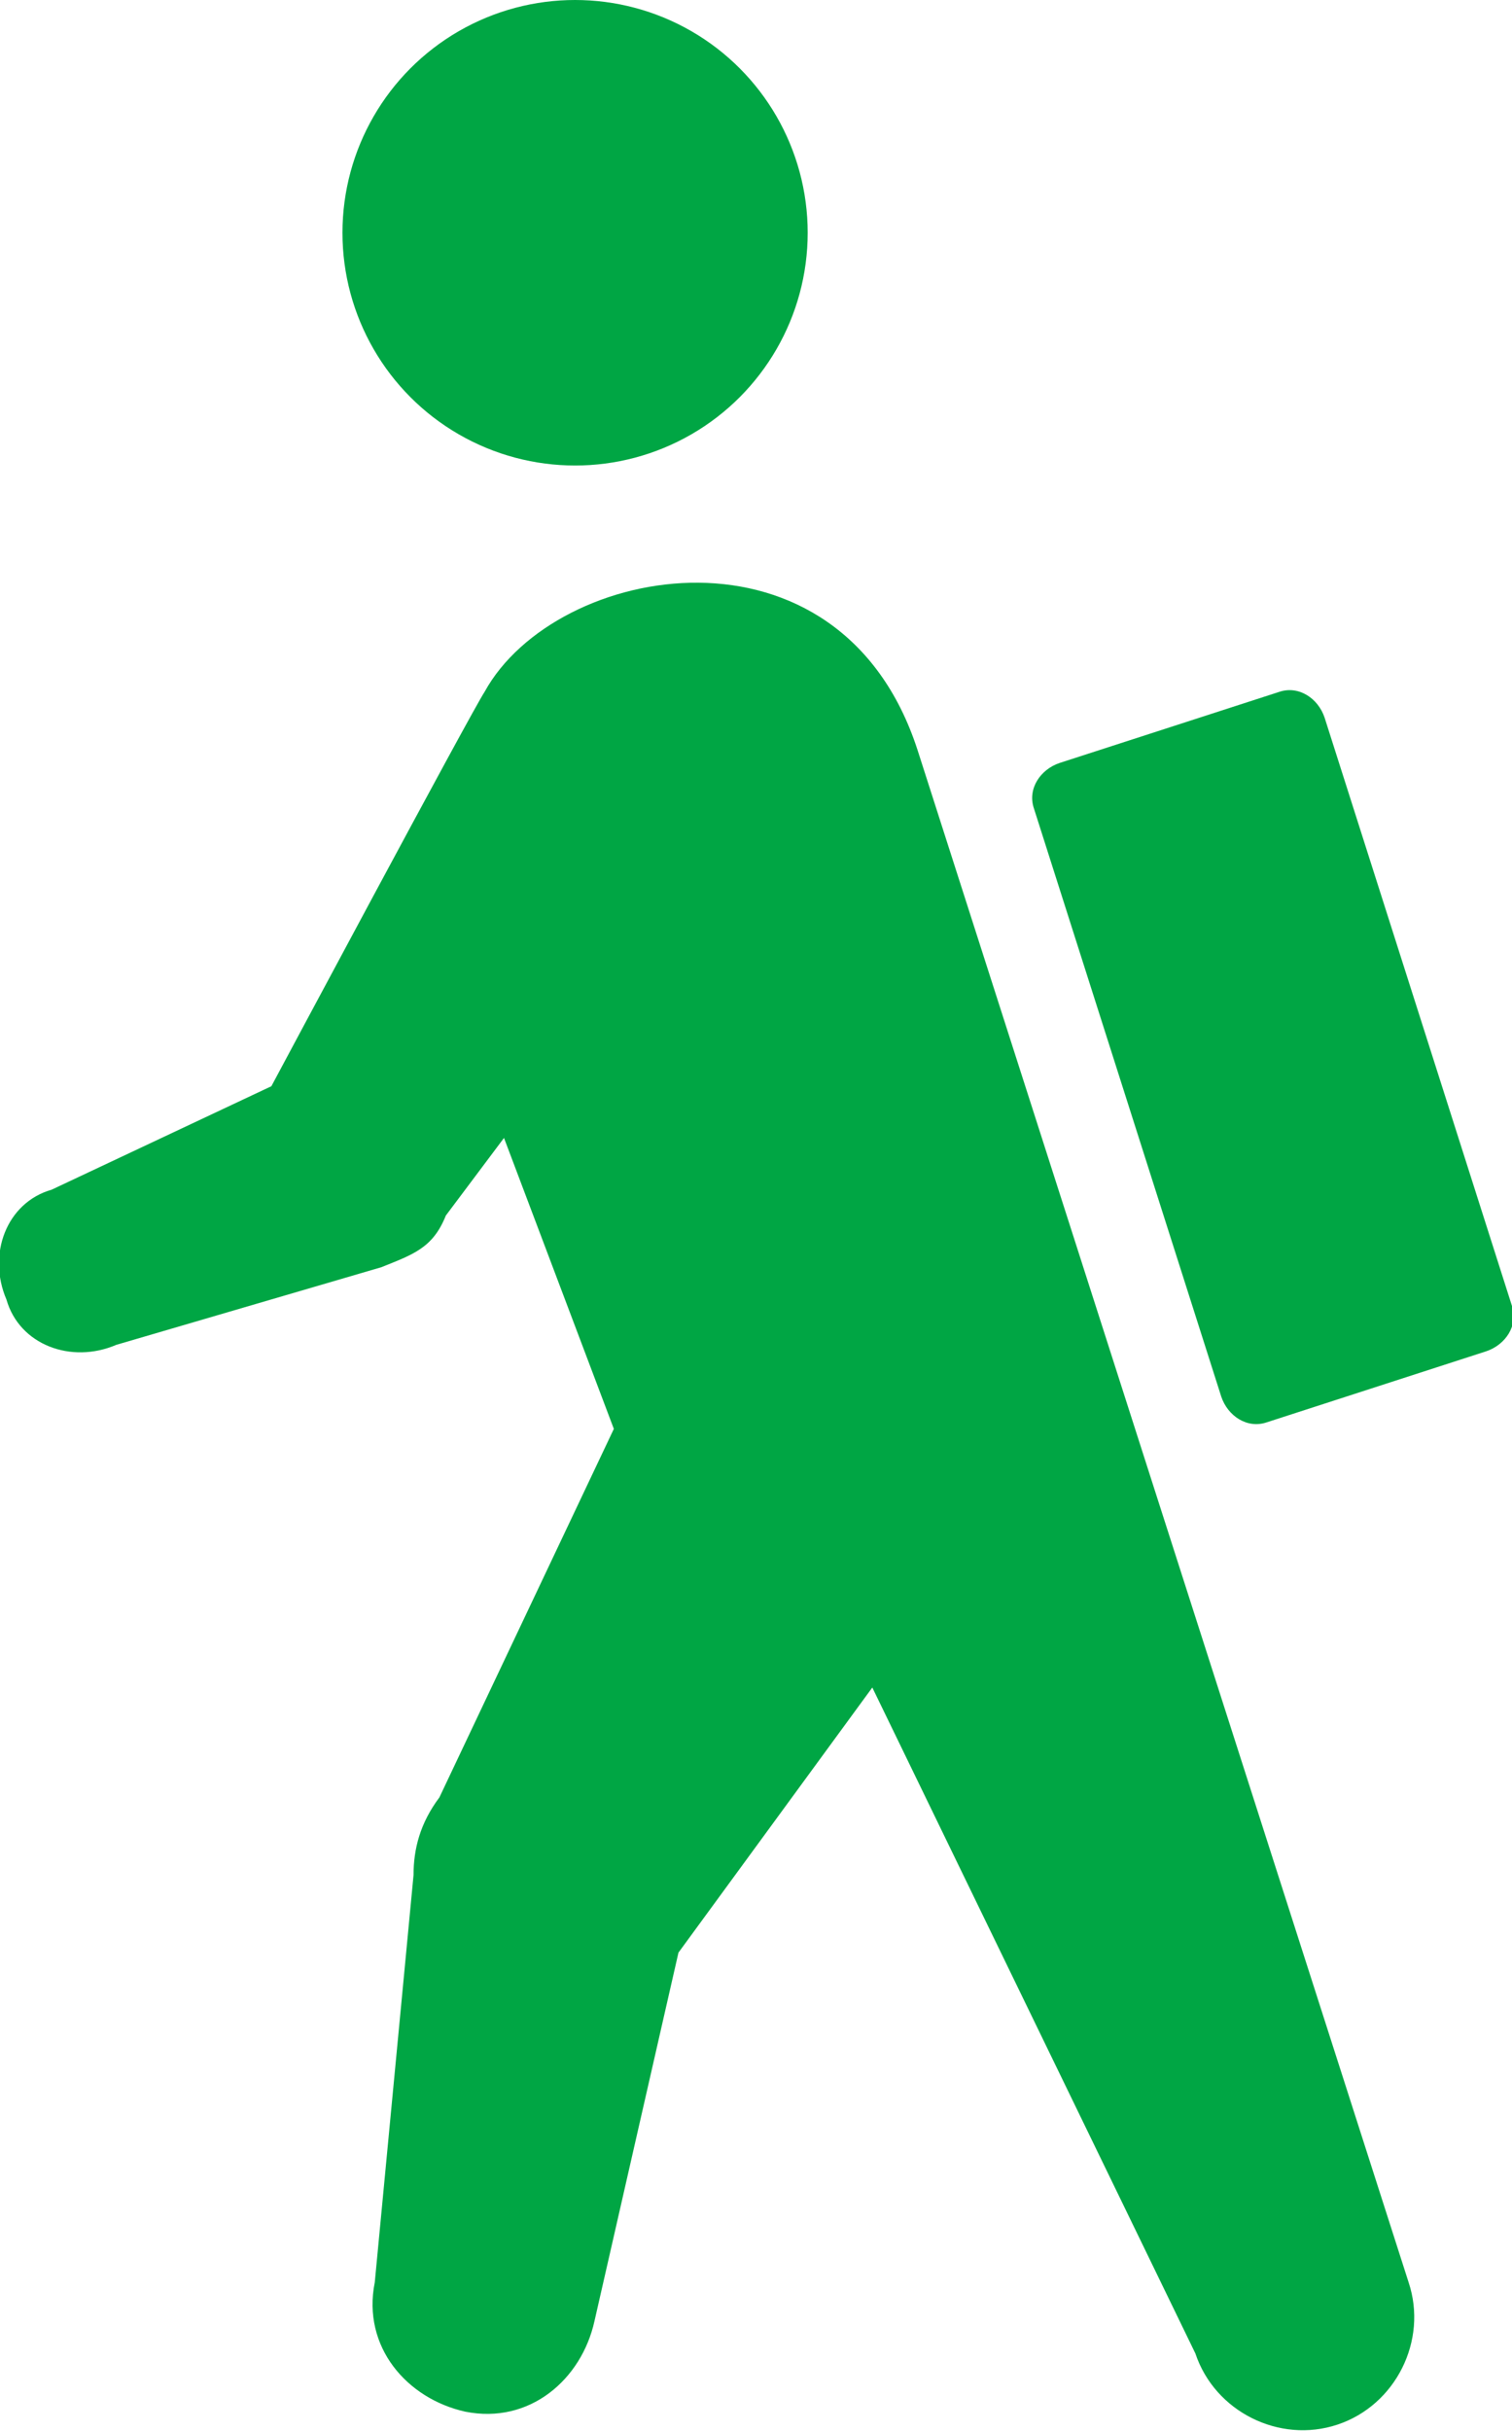 <!-- Generator: Adobe Illustrator 23.1.1, SVG Export Plug-In  -->
<svg version="1.1" xmlns="http://www.w3.org/2000/svg" xmlns:xlink="http://www.w3.org/1999/xlink" x="0px" y="0px" width="23.4px"
	 height="37.6px" viewBox="0 0 23.4 37.6" style="enable-background:new 0 0 23.4 37.6;" xml:space="preserve">
<style type="text/css">
	.st0{fill:#00A644;}
</style>
<defs>
</defs>
<g>
	<g>
		<g>
			<g>
				<circle class="st0" cx="8.9" cy="3.6" r="3.6"/>
				<path class="st0" d="M14.2,11.6l7.6,23.7c0.3,0.9-0.2,1.9-1.1,2.2c-0.9,0.3-1.9-0.2-2.2-1.1l-5-10.3l-3,4.1l-1.3,5.7
					c-0.2,0.9-1,1.6-2,1.4c-0.9-0.2-1.6-1-1.4-2L6.4,29c0-0.4,0.1-0.8,0.4-1.2l2.7-5.7l-1.7-4.5l-0.9,1.2c0,0,0,0,0,0
					c-0.2,0.5-0.5,0.6-1,0.8l-4.1,1.2c-0.7,0.3-1.5,0-1.7-0.7c-0.3-0.7,0-1.5,0.7-1.7l3.4-1.6c0,0,3.1-5.8,3.3-6.1
					C8.6,8.7,13,7.9,14.2,11.6z"/>
			</g>
		</g>
	</g>
	<path class="st0" d="M23.4,20.2c0.1,0.3-0.1,0.6-0.4,0.7l-3.4,1.1c-0.3,0.1-0.6-0.1-0.7-0.4L16,12.5c-0.1-0.3,0.1-0.6,0.4-0.7
		l3.4-1.1c0.3-0.1,0.6,0.1,0.7,0.4L23.4,20.2z"/>
</g>
</svg>
